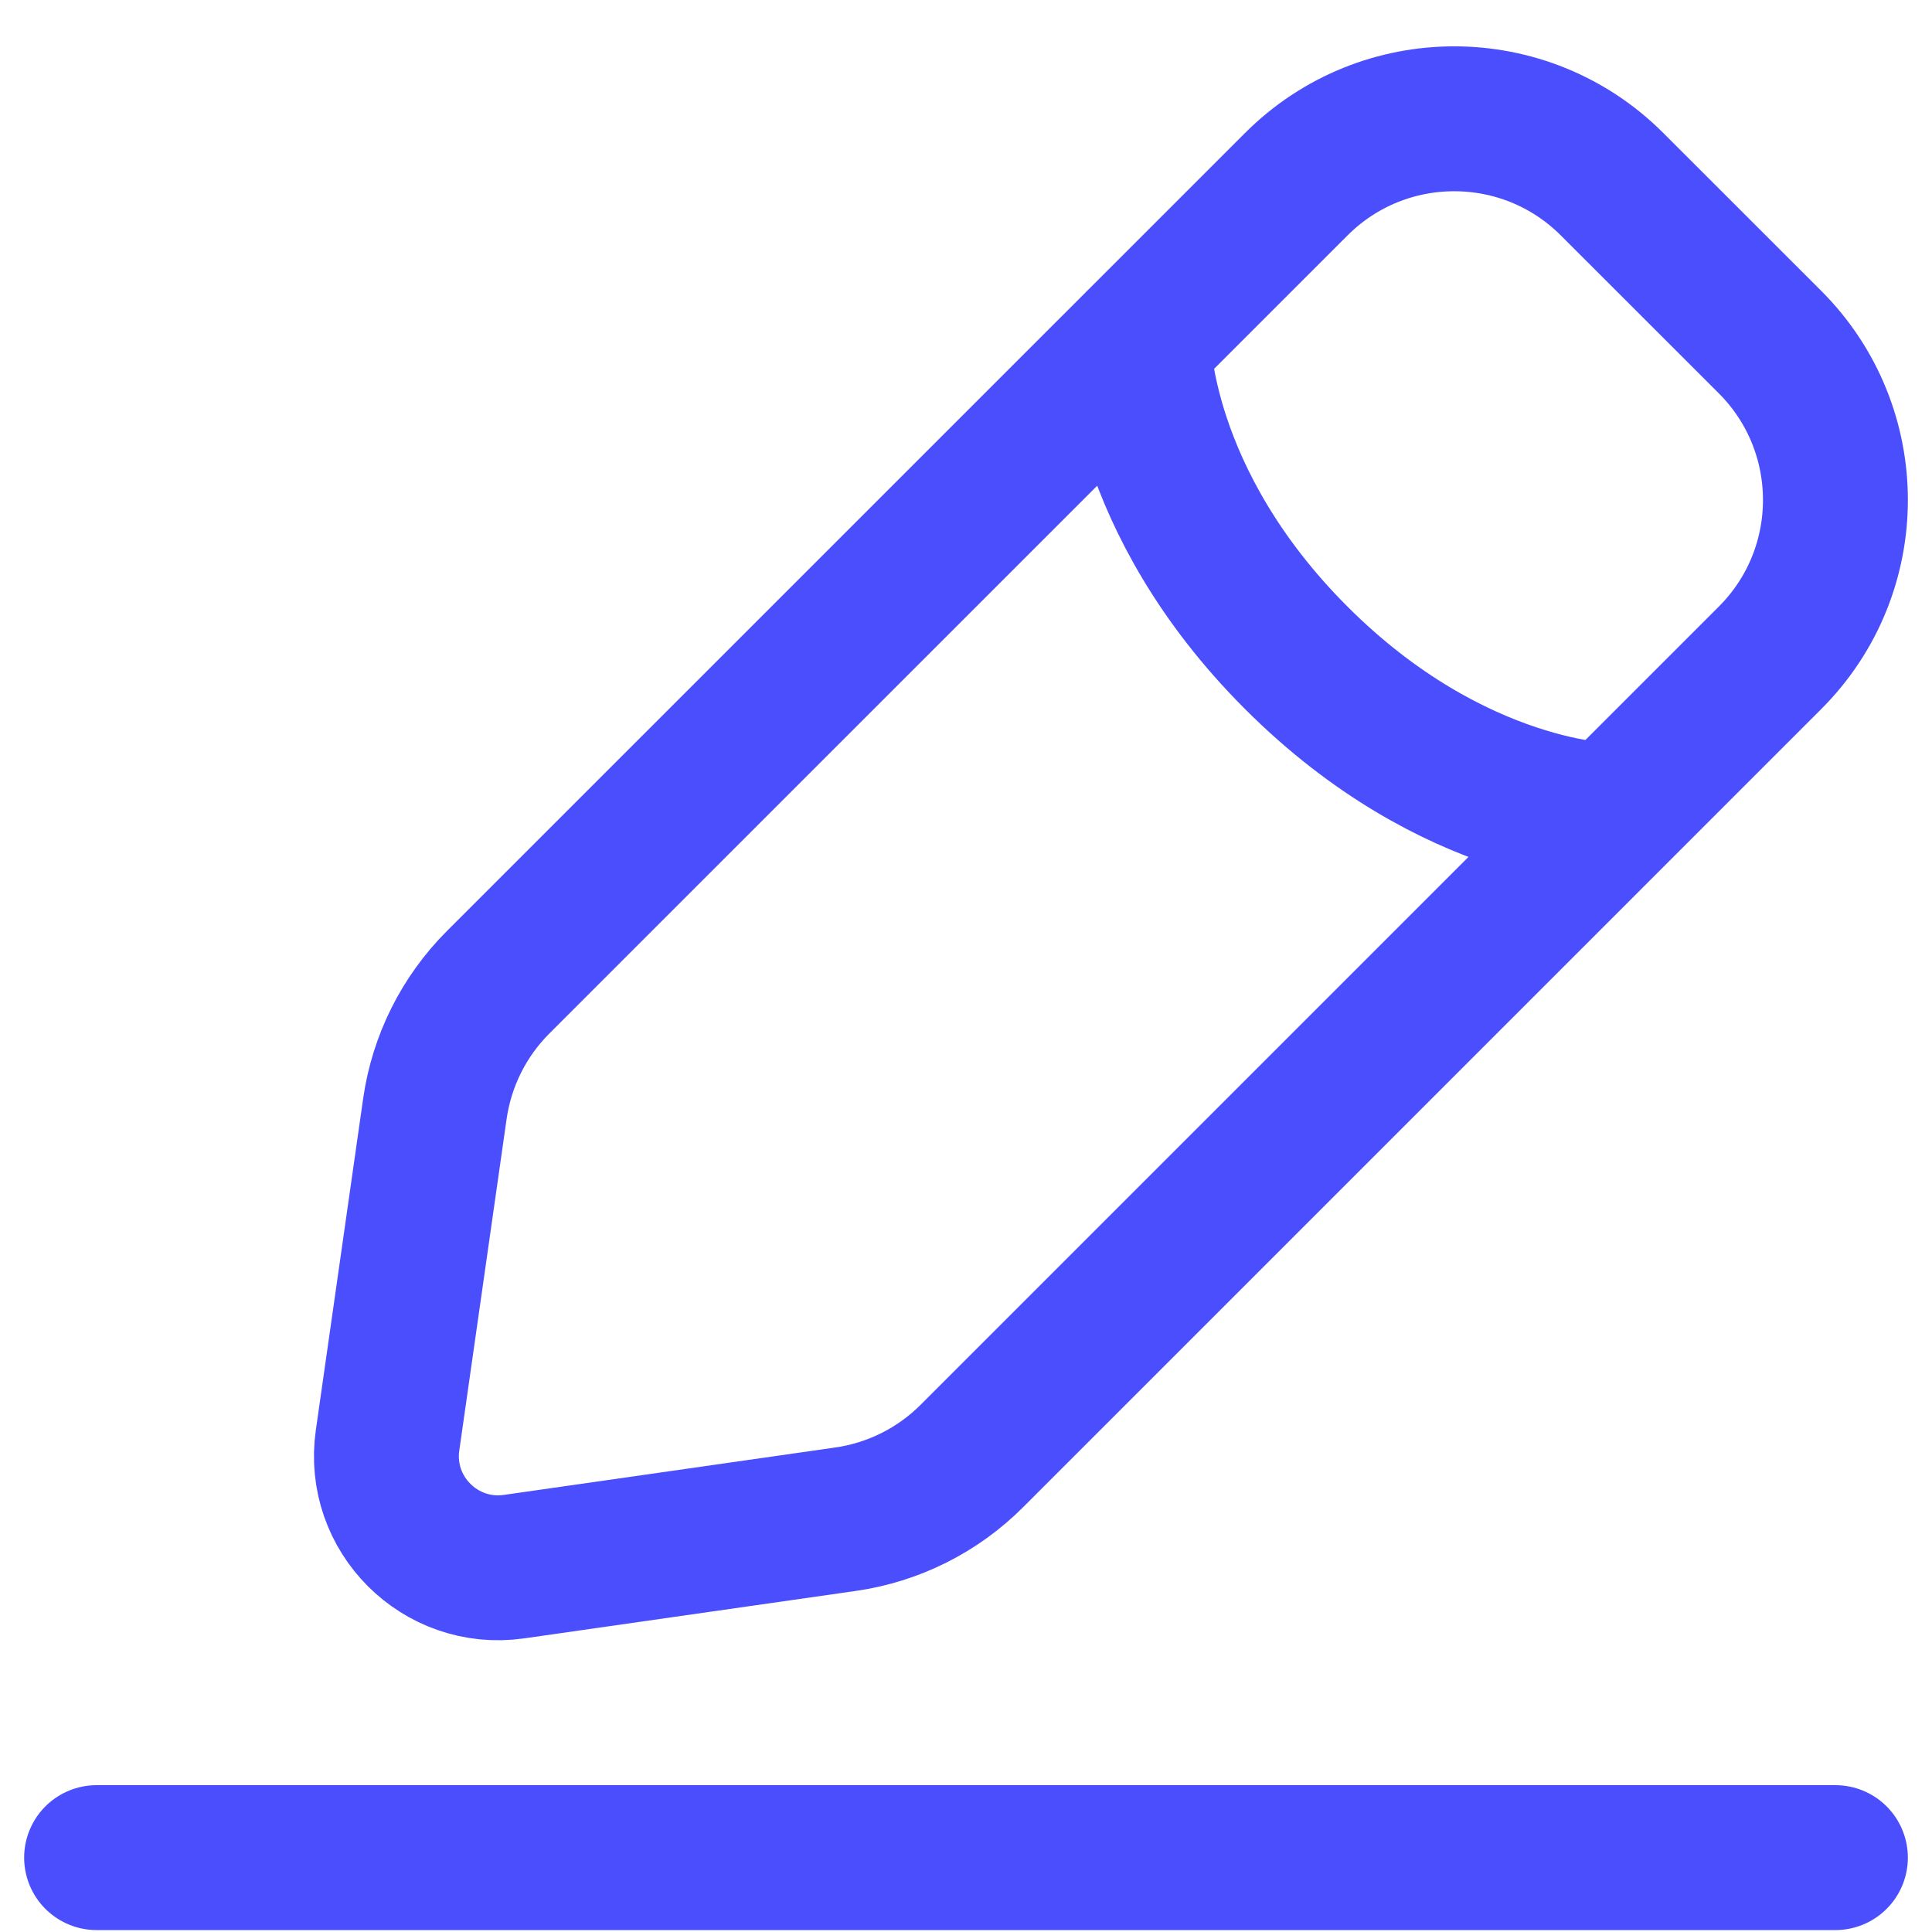 <svg width="20" height="20" viewBox="0 0 20 20" fill="none" xmlns="http://www.w3.org/2000/svg">
<path d="M1 19.23H19M11.784 3.541C11.784 3.541 11.784 5.176 13.419 6.81C15.054 8.445 16.688 8.445 16.688 8.445M5.32 16.218L8.752 15.727C9.248 15.656 9.706 15.427 10.06 15.073L18.323 6.81C19.226 5.908 19.226 4.444 18.323 3.541L16.688 1.907C15.786 1.004 14.322 1.004 13.419 1.907L5.156 10.169C4.802 10.523 4.573 10.982 4.502 11.477L4.012 14.91C3.903 15.673 4.557 16.326 5.32 16.218Z" stroke="#4B4EFC" stroke-width="1.5" stroke-linecap="round"/>
</svg>
